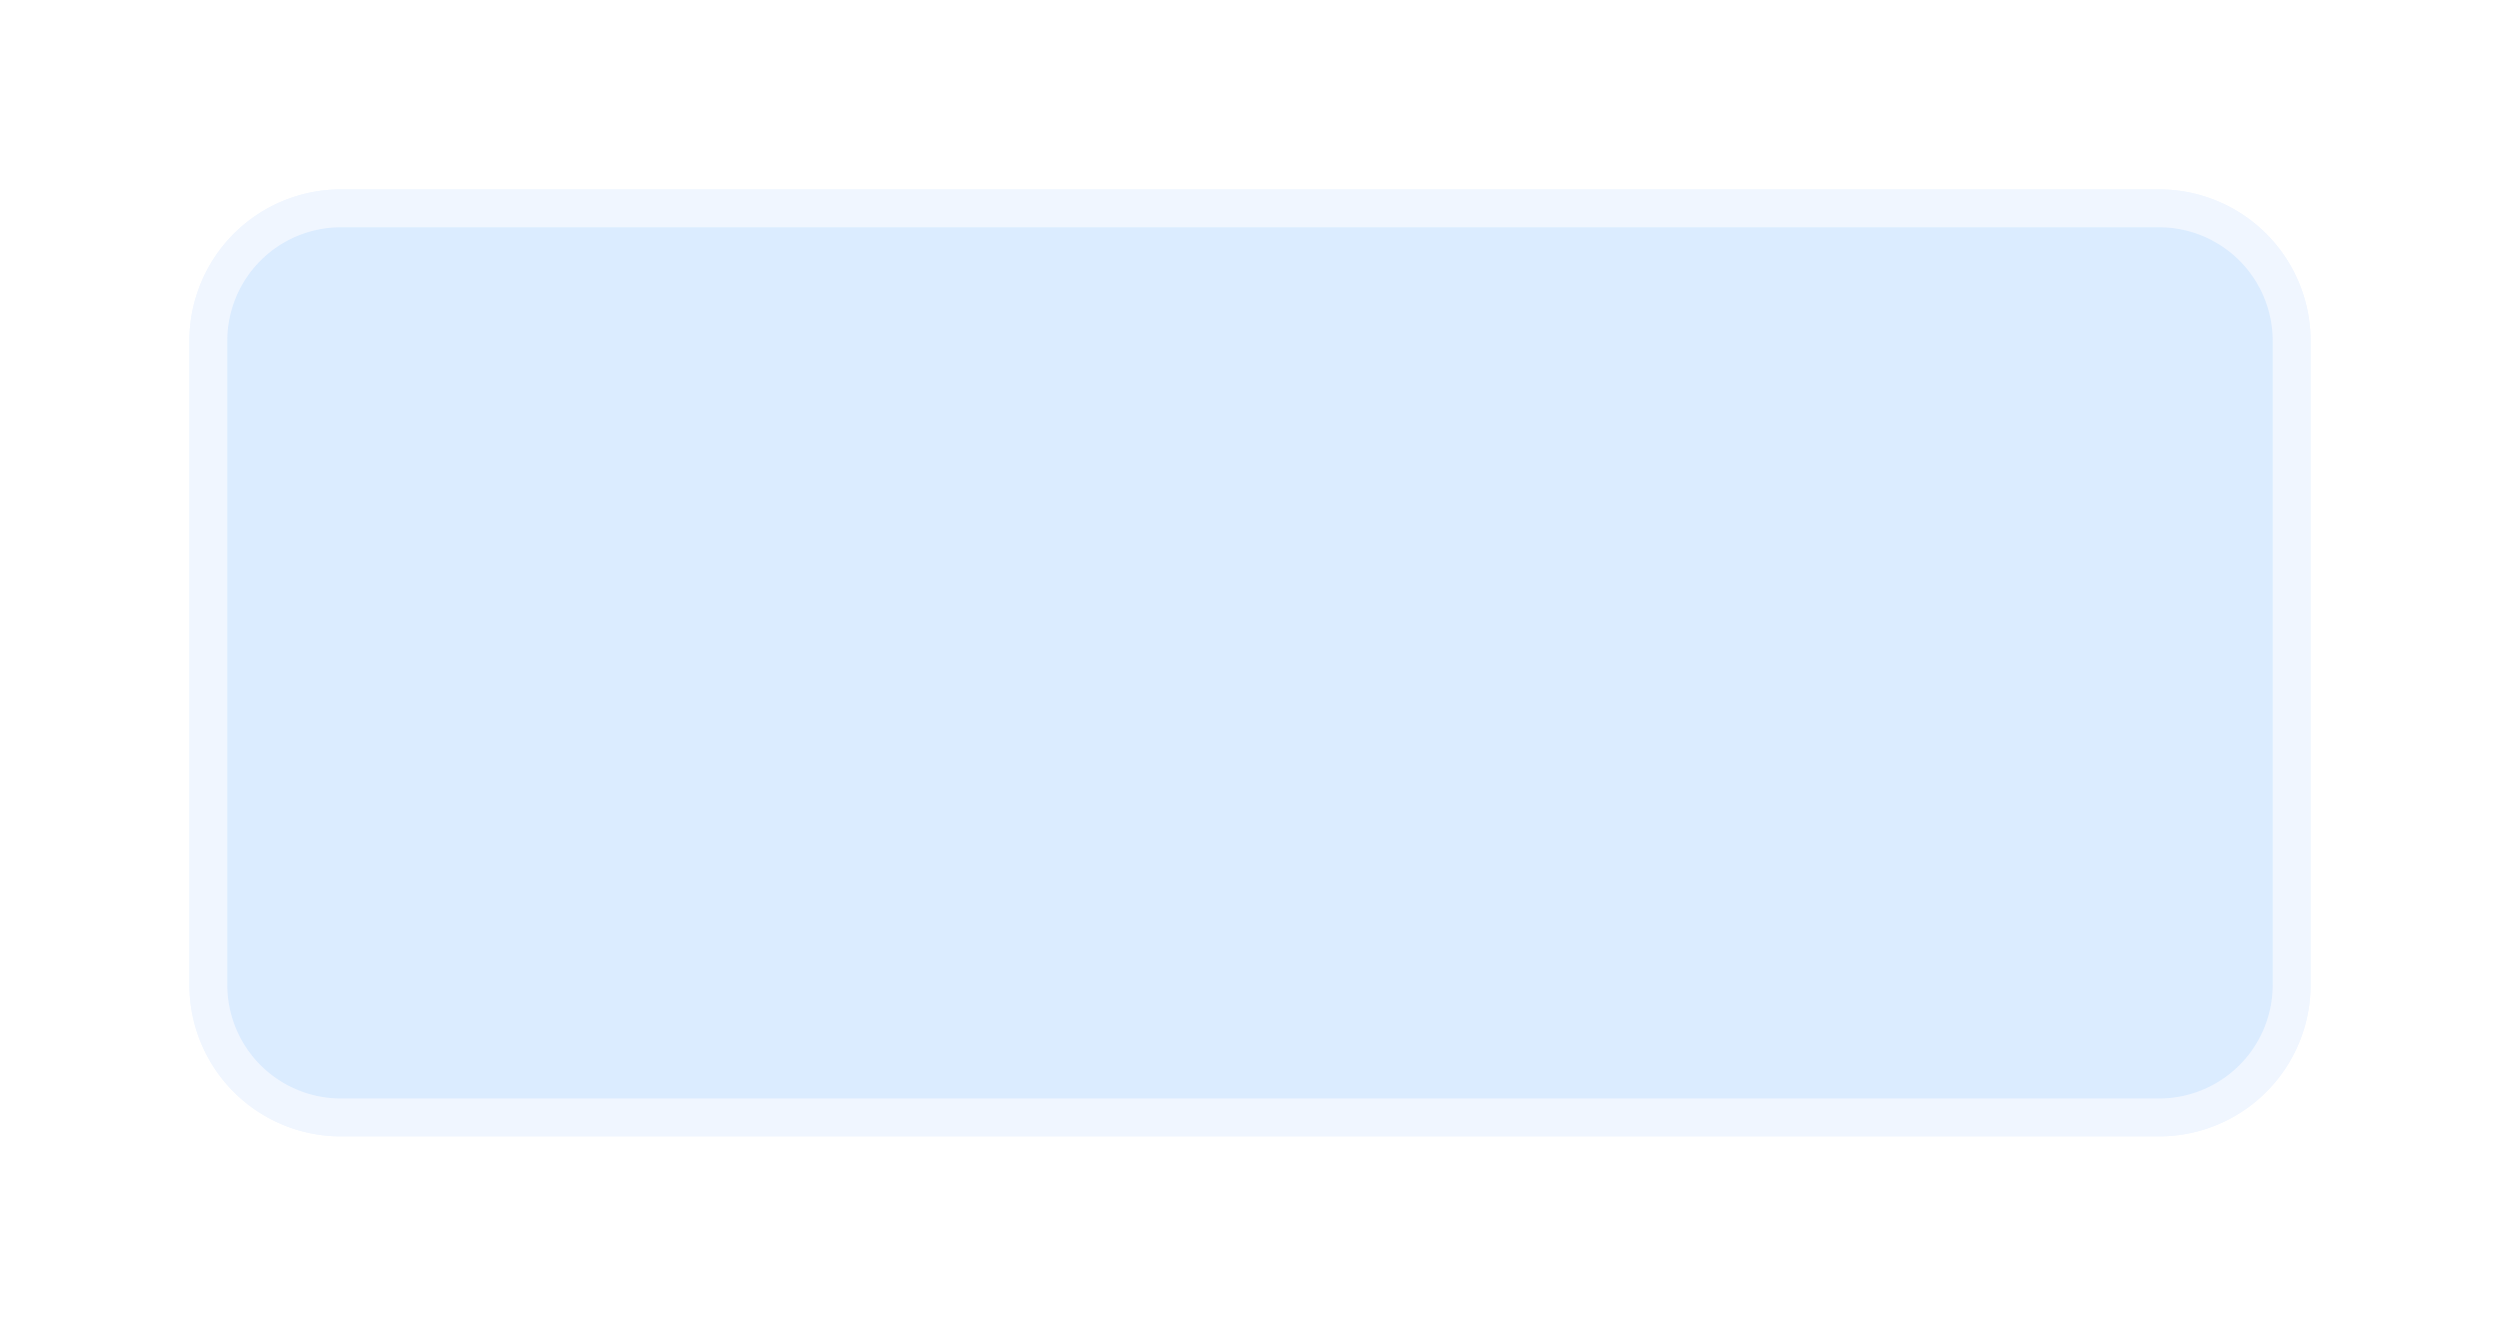 ﻿<?xml version="1.0" encoding="utf-8"?>
<svg version="1.1" xmlns:xlink="http://www.w3.org/1999/xlink" width="66px" height="35px" xmlns="http://www.w3.org/2000/svg">
  <defs>
    <filter x="1039px" y="82px" width="66px" height="35px" filterUnits="userSpaceOnUse" id="filter965">
      <feOffset dx="0" dy="0" in="SourceAlpha" result="shadowOffsetInner" />
      <feGaussianBlur stdDeviation="2.5" in="shadowOffsetInner" result="shadowGaussian" />
      <feComposite in2="shadowGaussian" operator="atop" in="SourceAlpha" result="shadowComposite" />
      <feColorMatrix type="matrix" values="0 0 0 0 0.843  0 0 0 0 0.843  0 0 0 0 0.843  0 0 0 0.349 0  " in="shadowComposite" />
    </filter>
    <g id="widget966">
      <path d="M 1044.5 91  A 3.5 3.5 0 0 1 1048 87.5 L 1096 87.5  A 3.5 3.5 0 0 1 1099.5 91 L 1099.5 108  A 3.5 3.5 0 0 1 1096 111.5 L 1048 111.5  A 3.5 3.5 0 0 1 1044.5 108 L 1044.5 91  Z " fill-rule="nonzero" fill="#409eff" stroke="none" fill-opacity="0.098" />
      <path d="M 1044.5 91  A 3.5 3.5 0 0 1 1048 87.5 L 1096 87.5  A 3.5 3.5 0 0 1 1099.5 91 L 1099.5 108  A 3.5 3.5 0 0 1 1096 111.5 L 1048 111.5  A 3.5 3.5 0 0 1 1044.5 108 L 1044.5 91  Z " stroke-width="1" stroke="#f0f6ff" fill="none" />
    </g>
  </defs>
  <g transform="matrix(1 0 0 1 -1039 -82 )">
    <use xlink:href="#widget966" filter="url(#filter965)" />
    <use xlink:href="#widget966" />
  </g>
</svg>